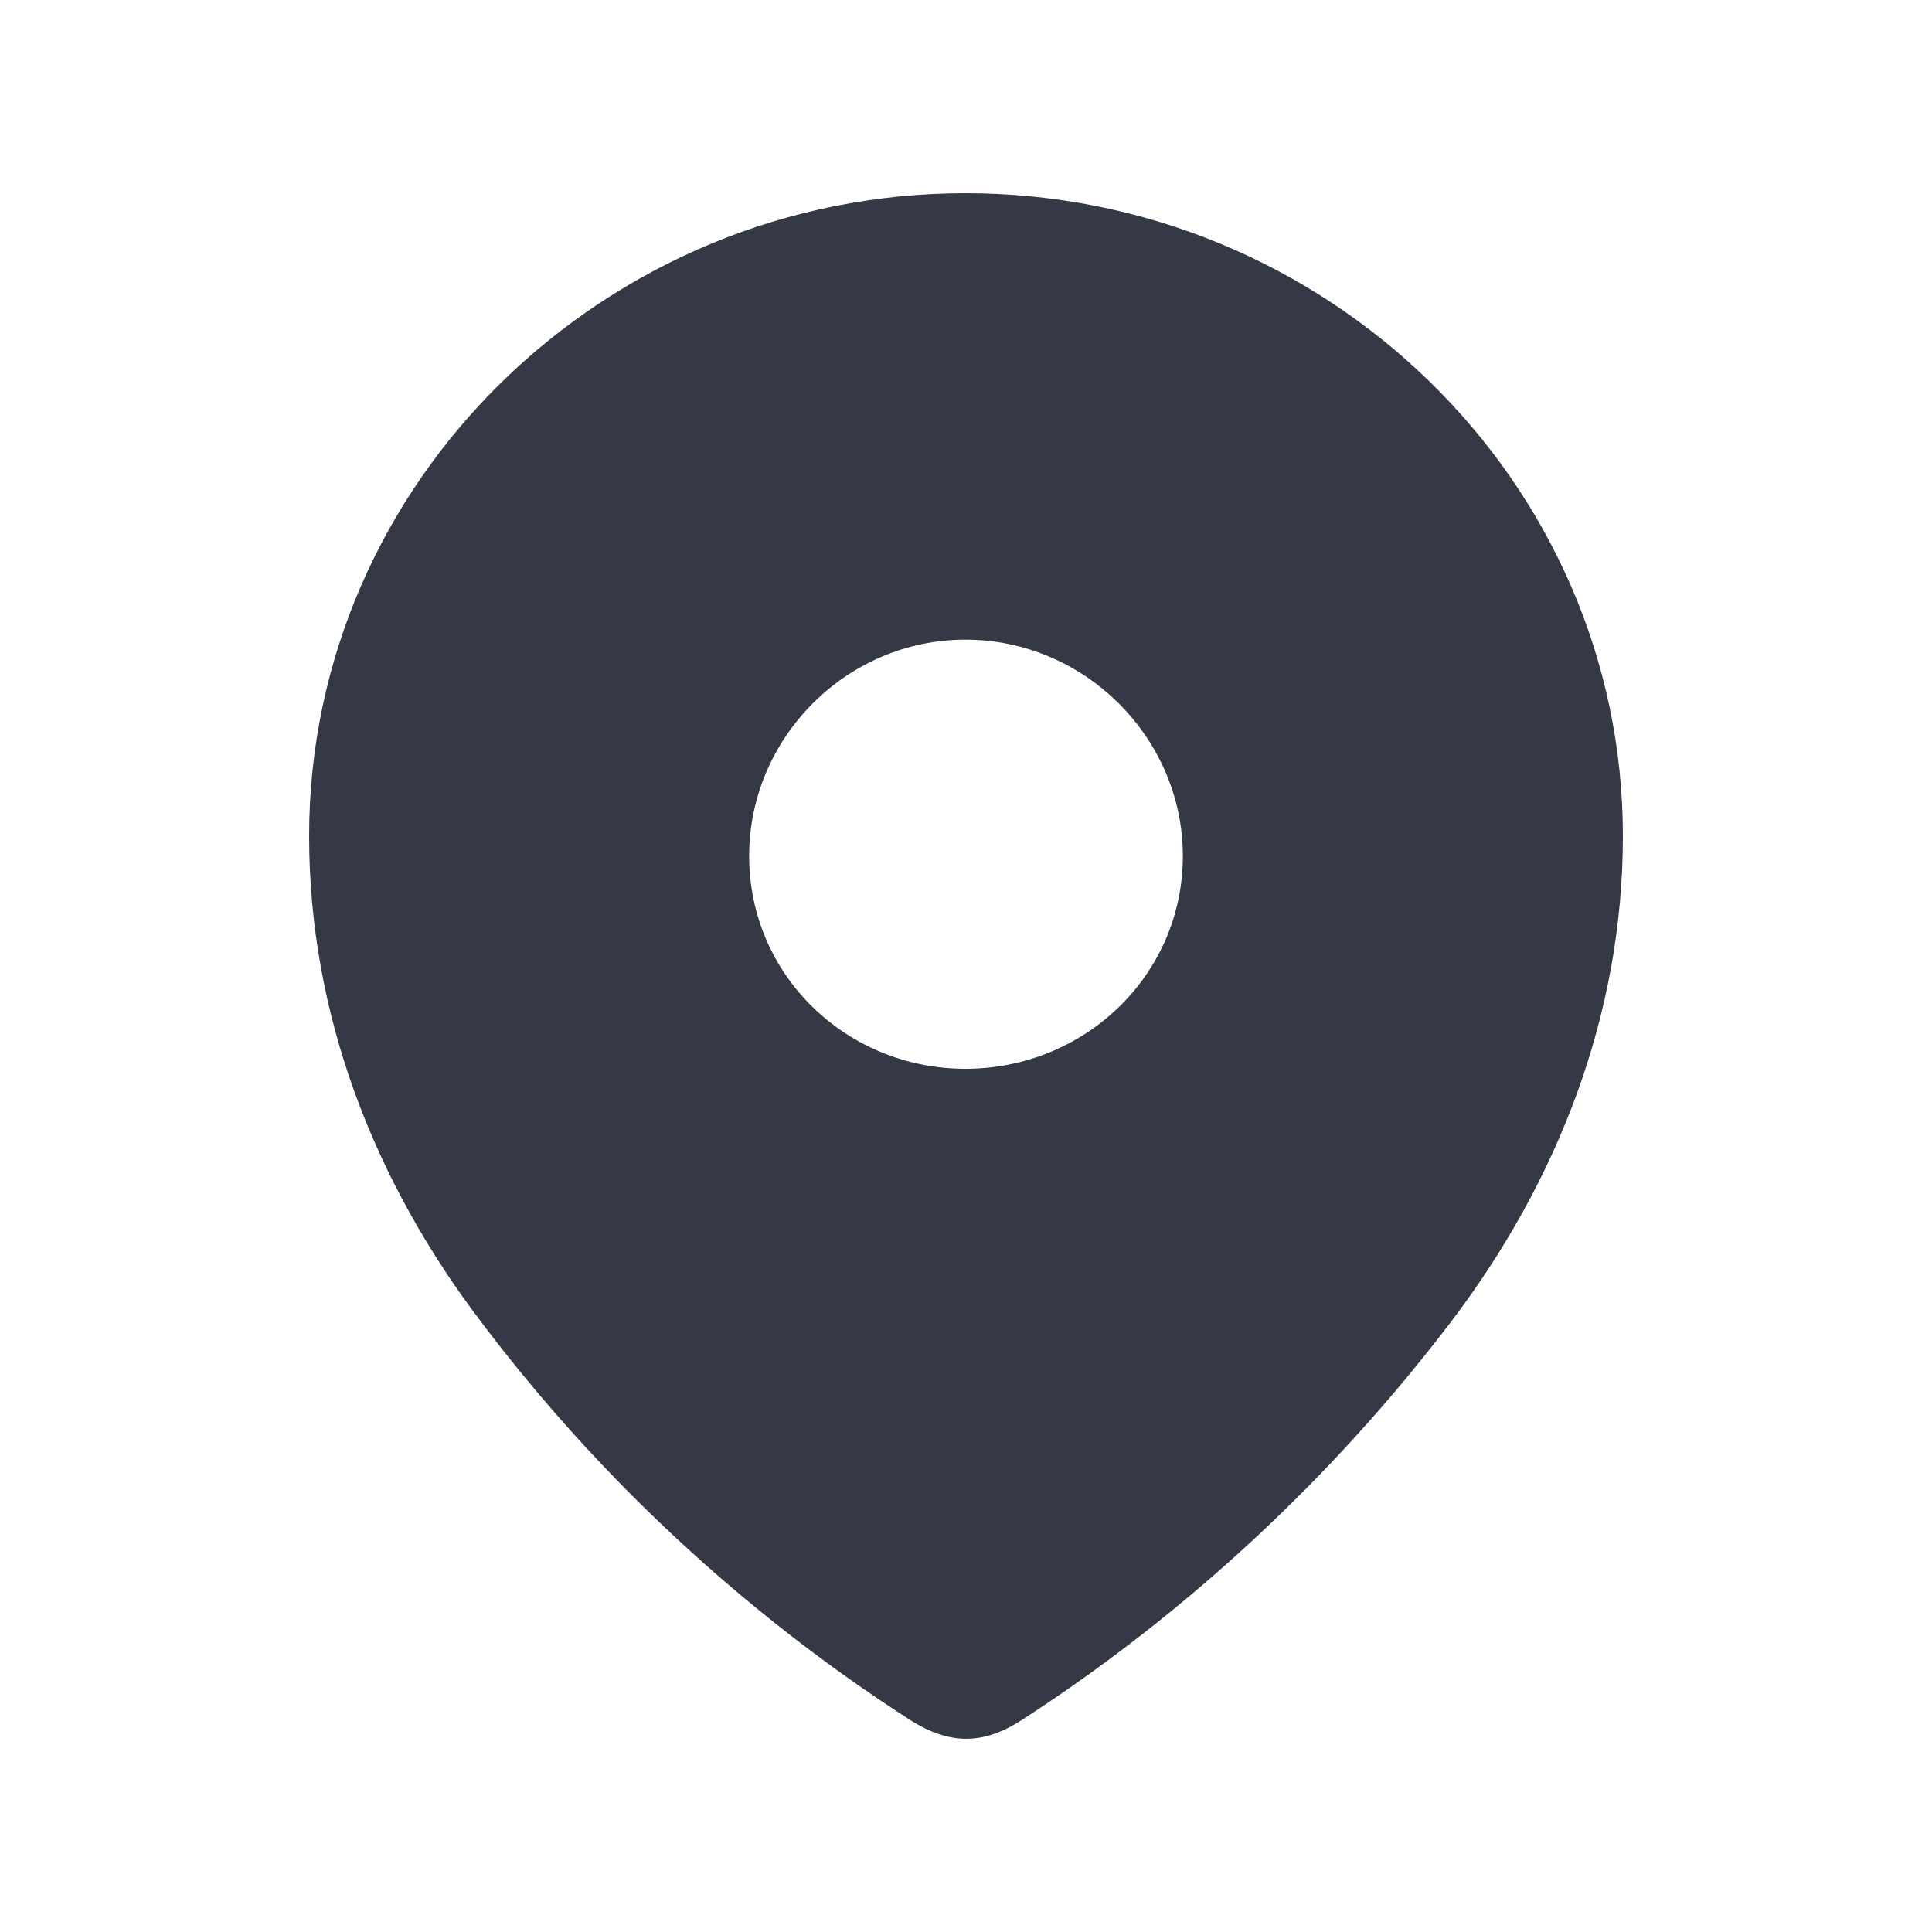 <svg width="25" height="25" viewBox="0 0 25 25" fill="none" xmlns="http://www.w3.org/2000/svg">
<path fill-rule="evenodd" clip-rule="evenodd" d="M4 10.818C4 6.218 7.844 2.5 12.493 2.5C17.156 2.5 21 6.218 21 10.818C21 13.136 20.157 15.288 18.77 17.112C17.239 19.123 15.352 20.877 13.229 22.252C12.742 22.57 12.304 22.594 11.77 22.252C9.635 20.877 7.748 19.123 6.231 17.112C4.842 15.288 4 13.136 4 10.818ZM9.694 11.077C9.694 12.618 10.952 13.83 12.493 13.83C14.036 13.83 15.306 12.618 15.306 11.077C15.306 9.548 14.036 8.277 12.493 8.277C10.952 8.277 9.694 9.548 9.694 11.077Z" fill="#353945"/>
</svg>
